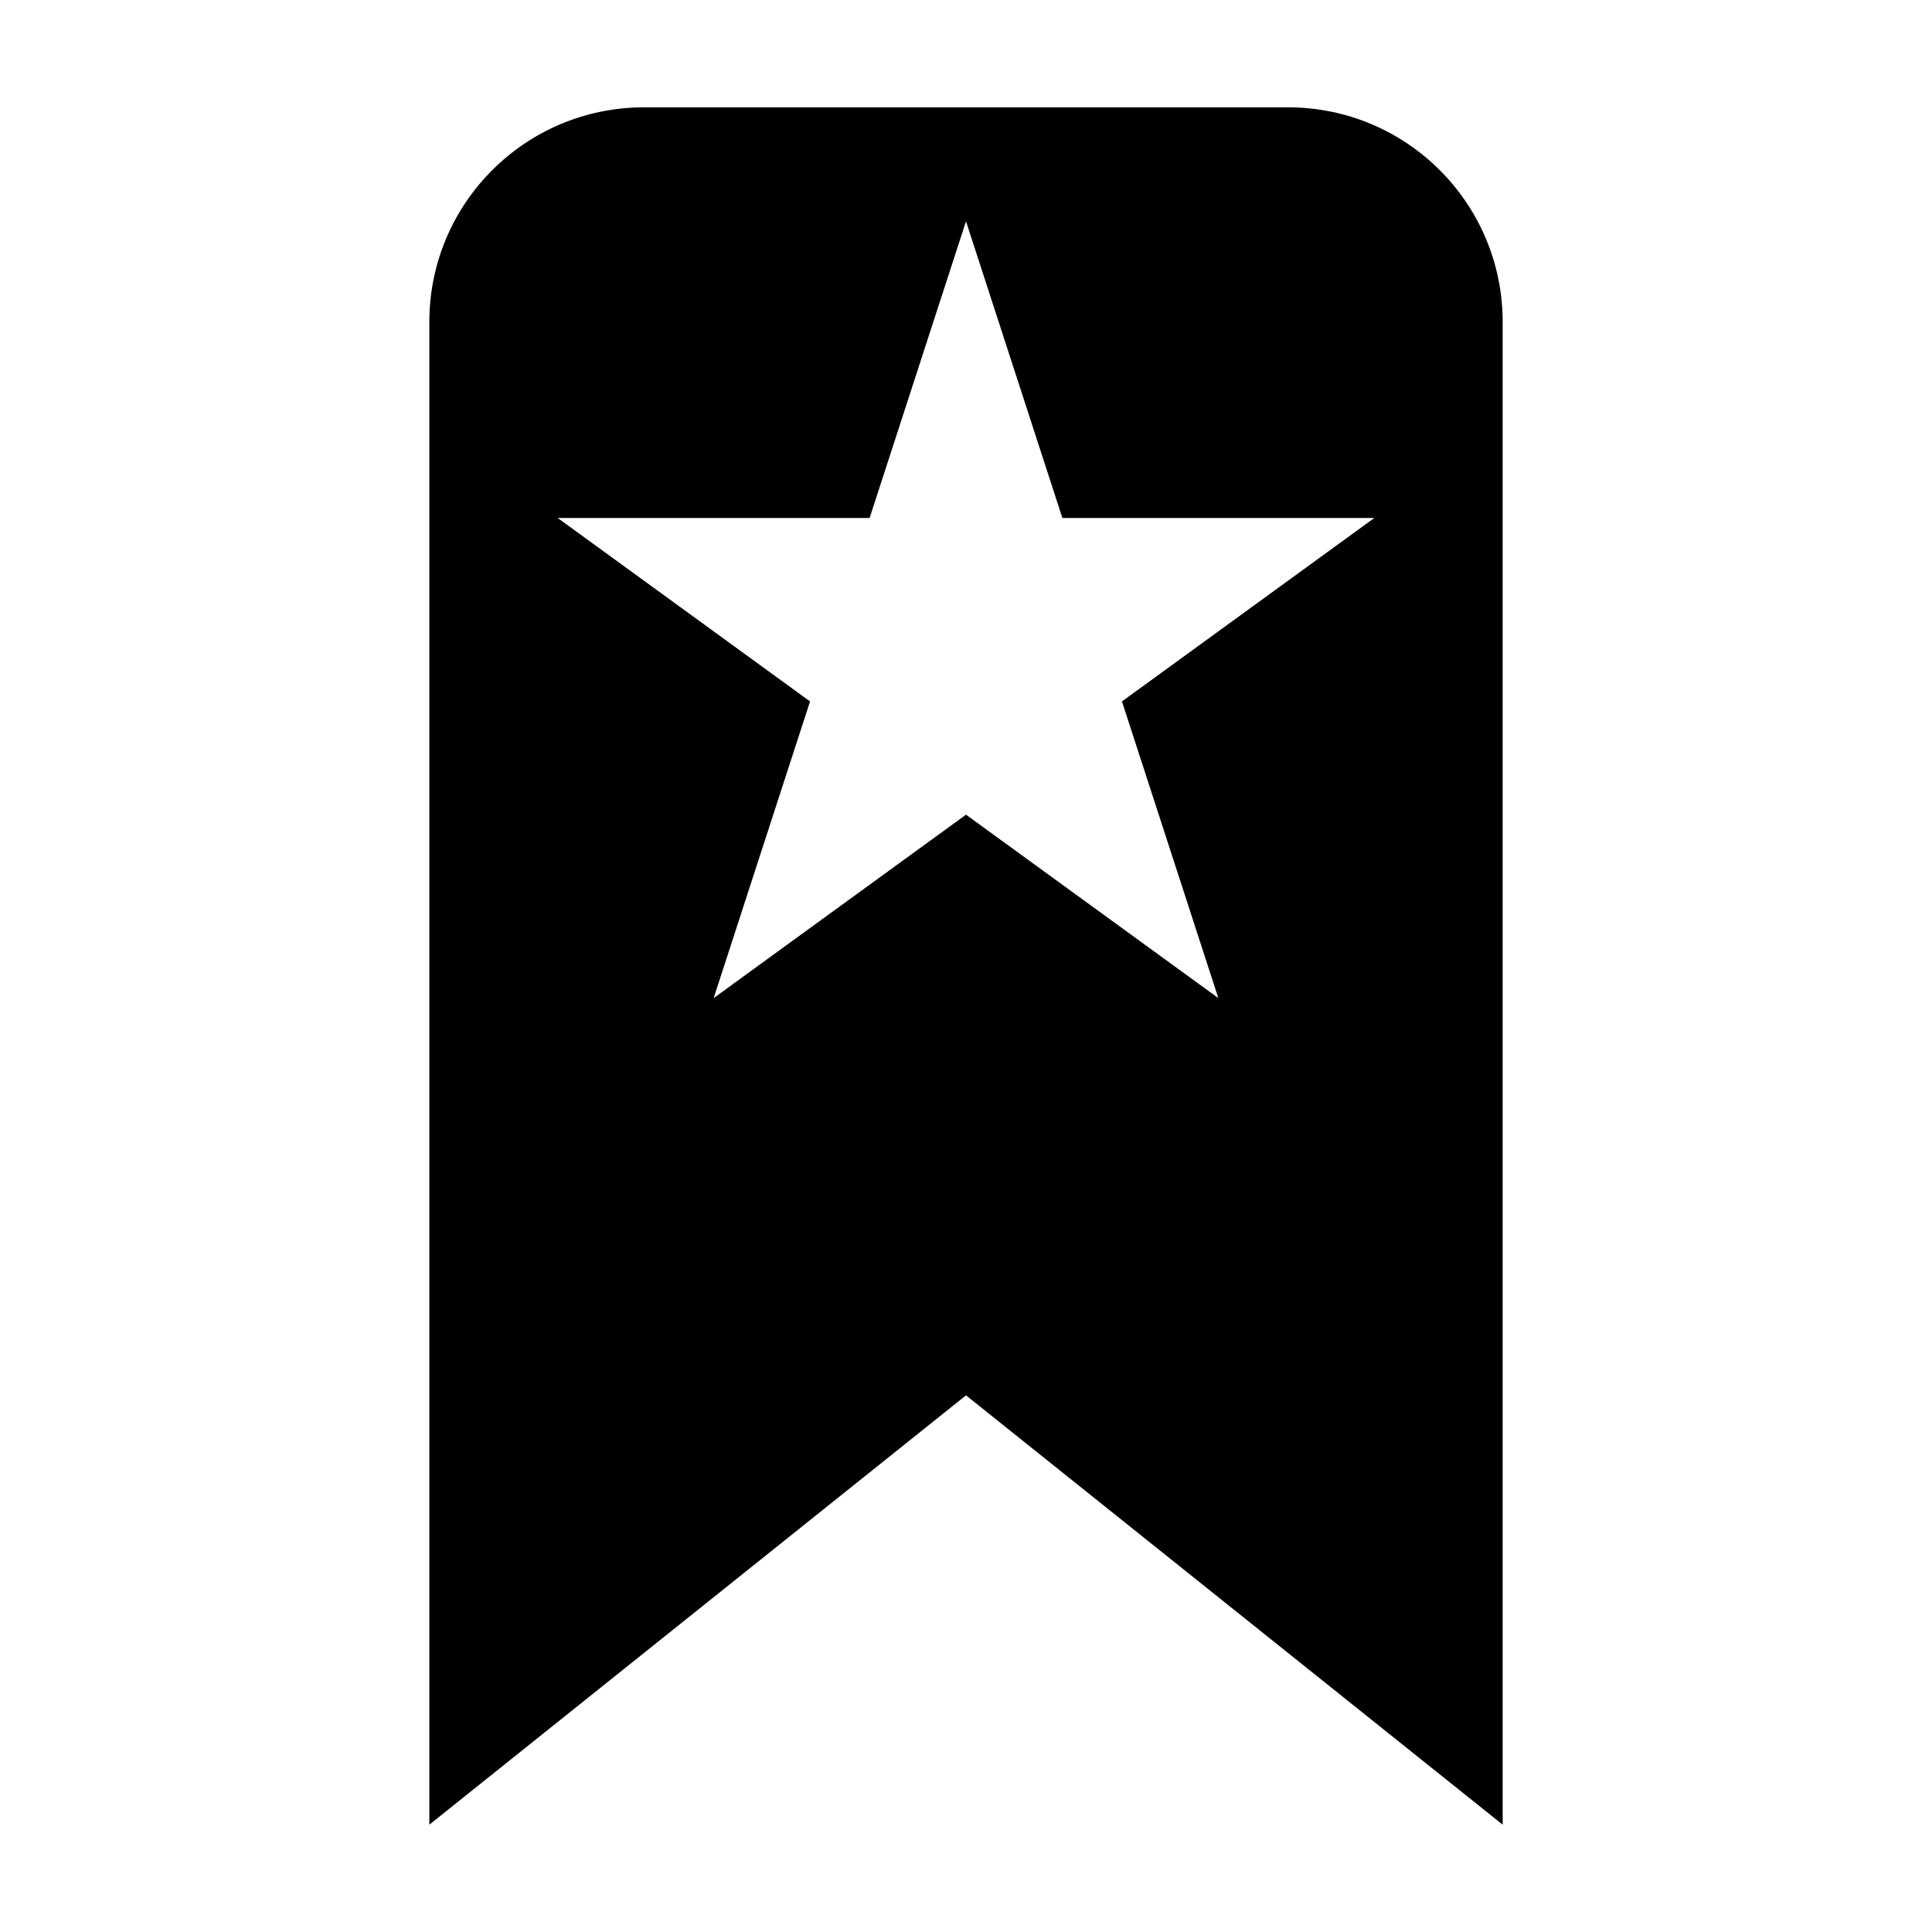 <svg width="18" height="18" viewBox="0 0 18 18" fill="none" xmlns="http://www.w3.org/2000/svg">
<path fill-rule="evenodd" clip-rule="evenodd" d="M6 1C4.895 1 4 1.895 4 3V17L9 13L14 17V3C14 1.895 13.105 1 12 1H6ZM9.898 4.826L9 2.062L8.102 4.826H5.196L7.547 6.535L6.649 9.299L9 7.59L11.351 9.299L10.453 6.535L12.804 4.826H9.898Z" fill="black"/>
</svg>
